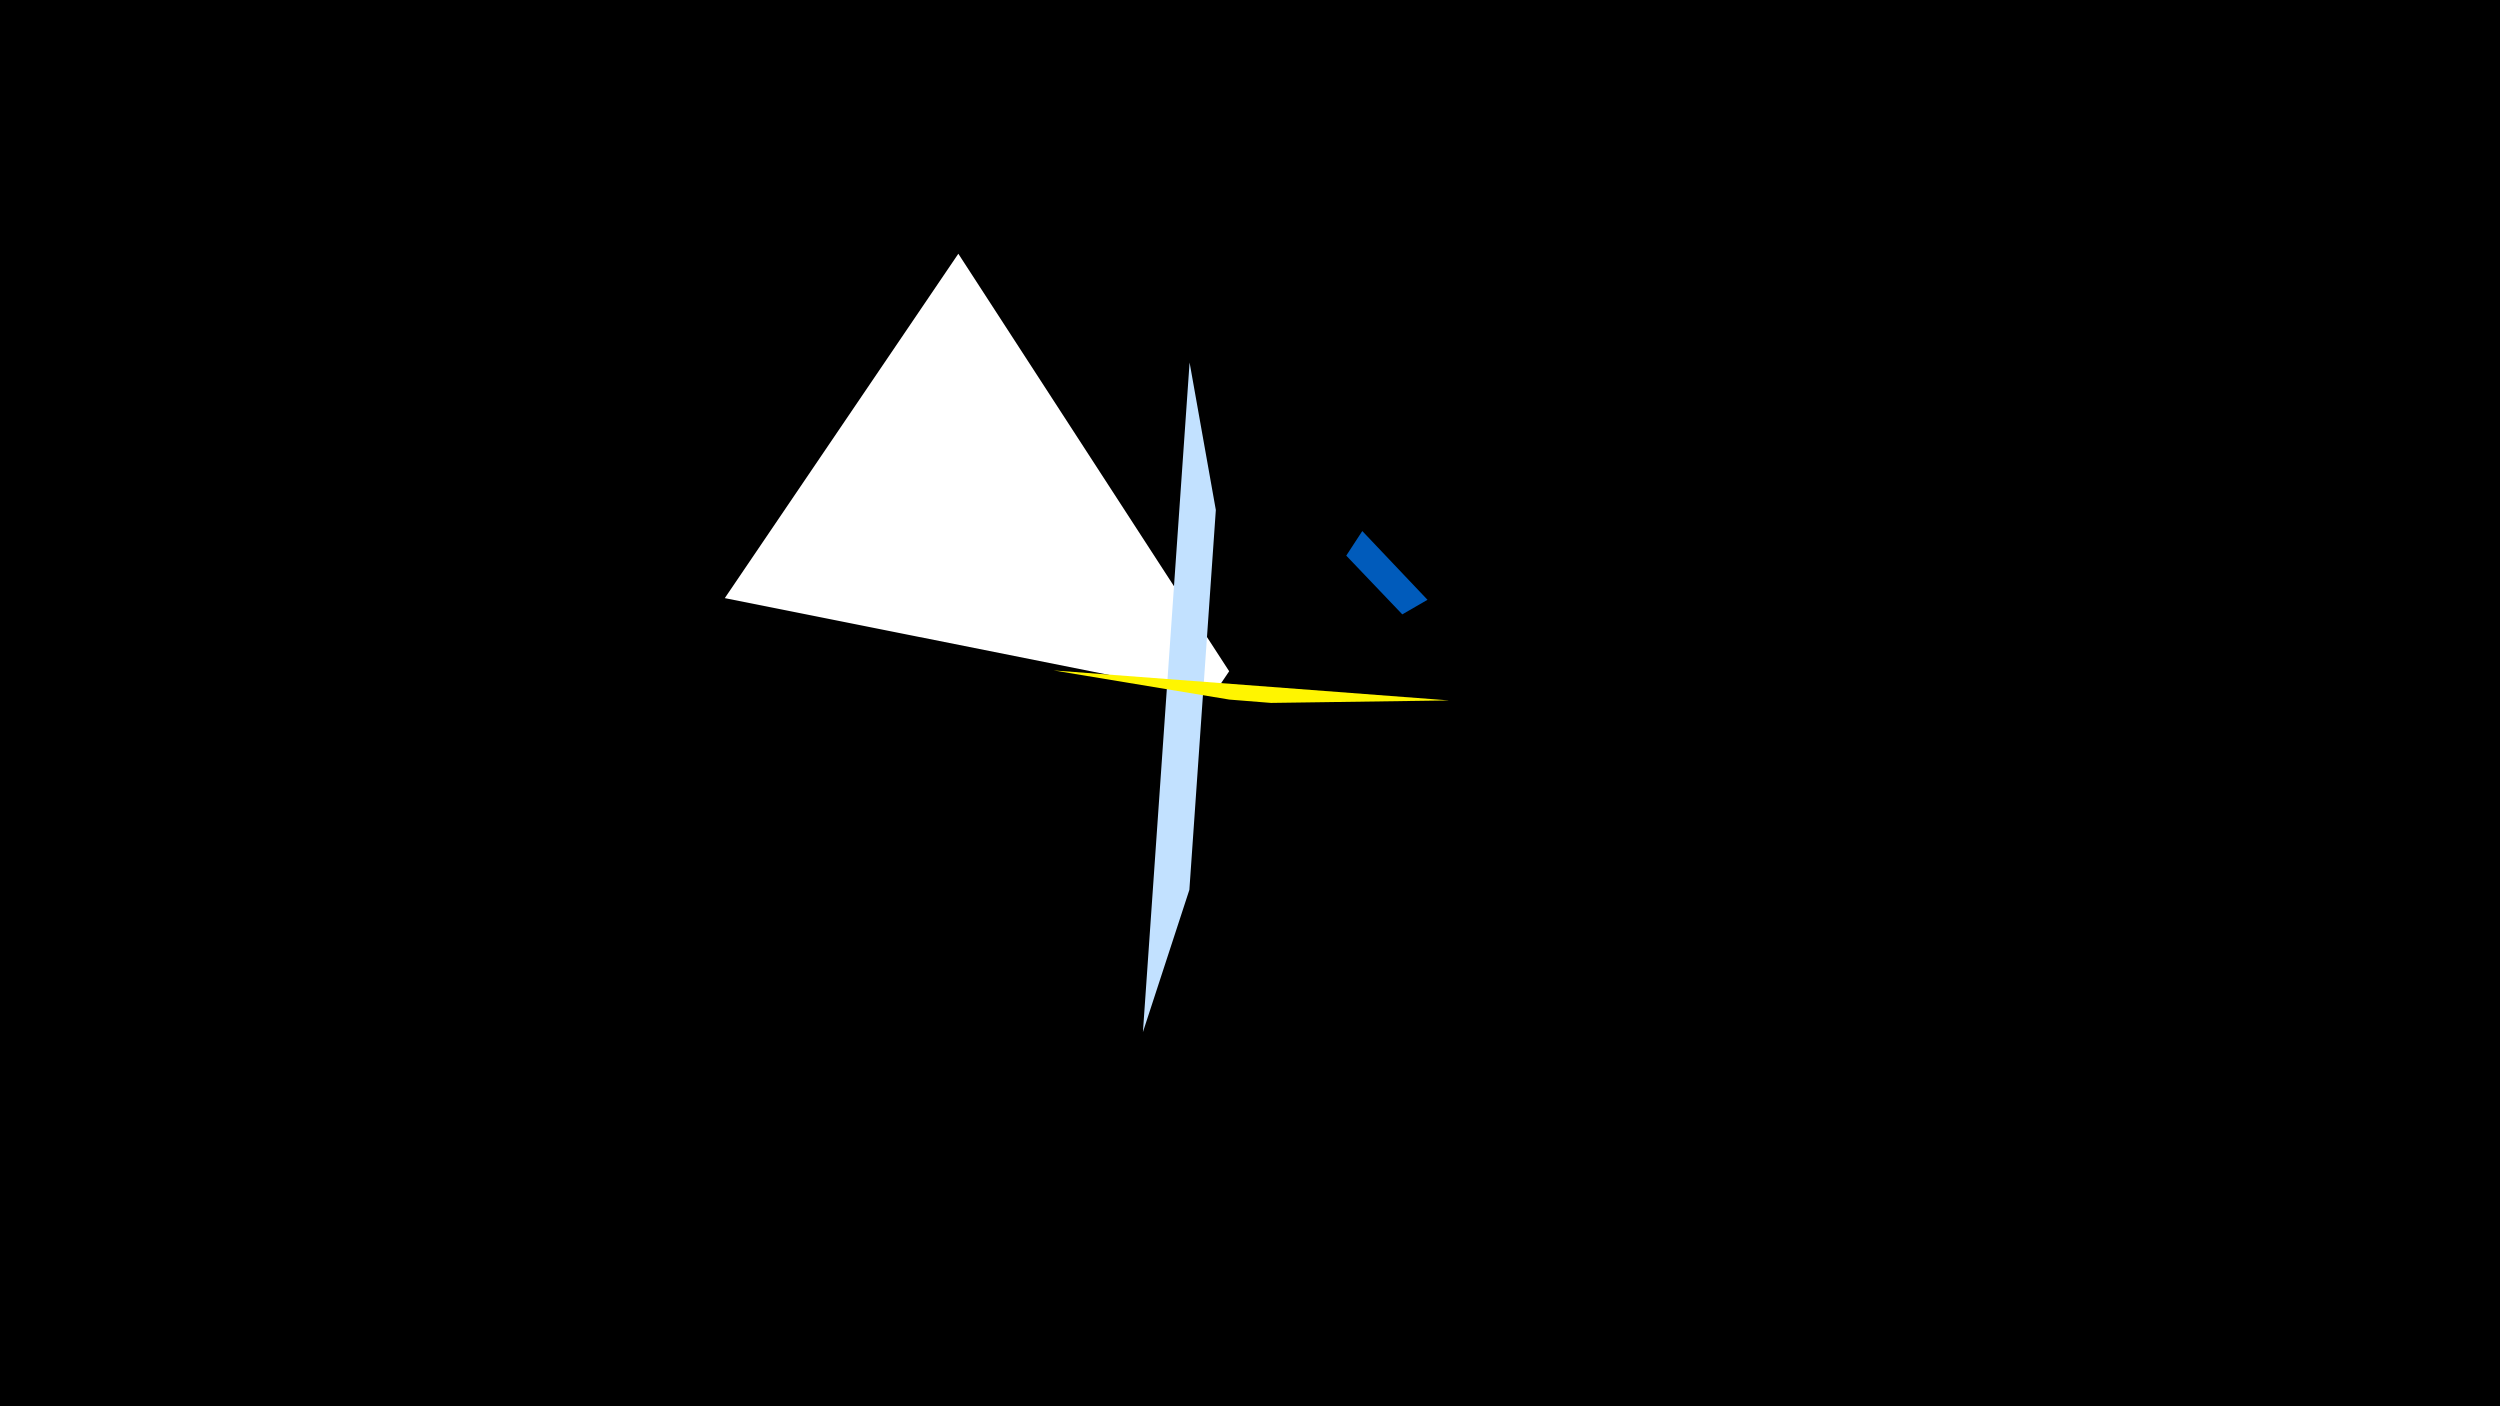 <svg width="1200" height="675" viewBox="-500 -500 1200 675" xmlns="http://www.w3.org/2000/svg"><title>19088</title><path d="M-500-500h1200v675h-1200z" fill="#000"/><path d="M-40-378.2l-112.1 165.3 234.2 46.8 7.9-11.7z" fill="#fff"/><path d="M48.6-4.6l22.4-321.4 12.6 70.8-12.7 182.3z" fill="#c2e1ff"/><path d="M195.6-163.8l-189.9-14.4 84.4 14 20 1.6z" fill="#fff500"/><path d="M153.9-245.1l31.3 33-12.1 7-26.9-28.2z" fill="#005bbb"/></svg>